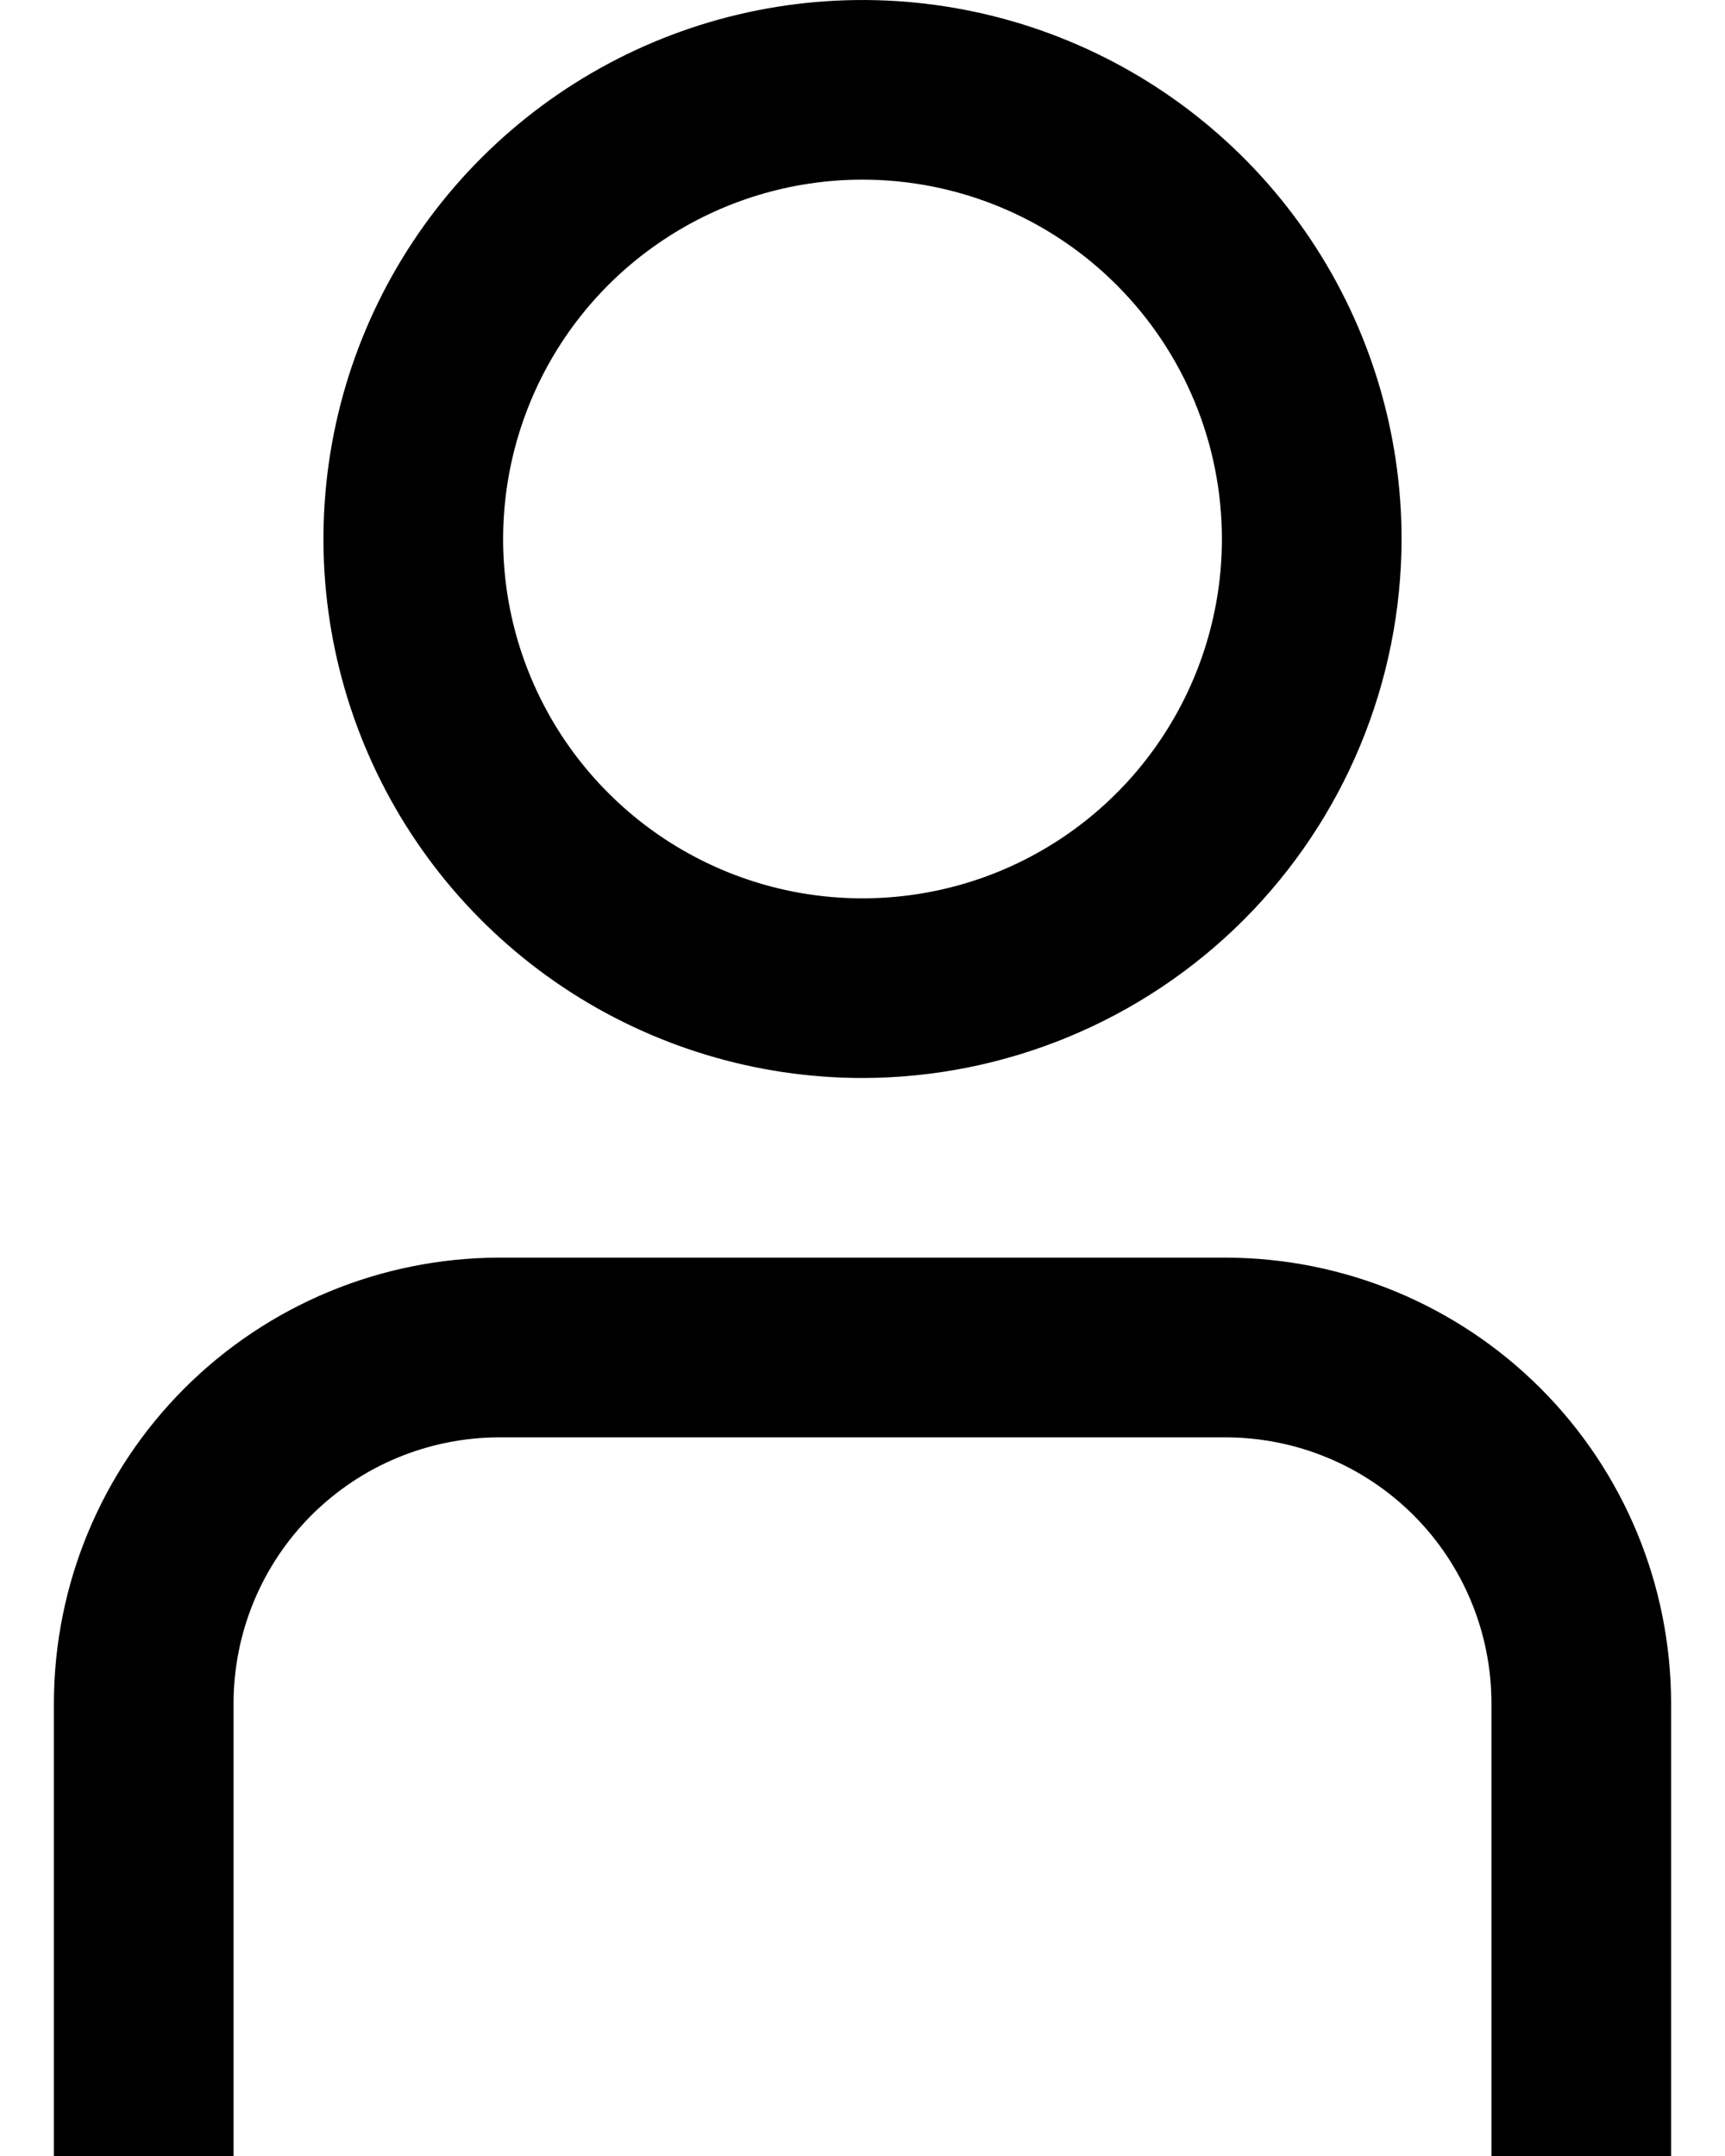 <svg width="20" height="25" viewBox="0 0 20 25" fill="none" xmlns="http://www.w3.org/2000/svg">
<path fillRule="evenodd" clipRule="evenodd" d="M6.528 11.447C7.556 12.133 8.764 12.5 10 12.5C11.657 12.498 13.246 11.839 14.418 10.668C15.589 9.496 16.248 7.907 16.25 6.25C16.25 5.014 15.883 3.805 15.197 2.778C14.51 1.75 13.534 0.949 12.392 0.476C11.25 0.003 9.993 -0.121 8.781 0.12C7.568 0.361 6.455 0.957 5.581 1.831C4.707 2.705 4.111 3.818 3.87 5.031C3.629 6.243 3.753 7.5 4.226 8.642C4.699 9.784 5.5 10.76 6.528 11.447ZM7.685 2.786C8.37 2.328 9.176 2.083 10 2.083C11.105 2.083 12.165 2.522 12.946 3.304C13.728 4.085 14.167 5.145 14.167 6.25C14.167 7.074 13.922 7.88 13.464 8.565C13.007 9.25 12.356 9.784 11.595 10.1C10.833 10.415 9.995 10.497 9.187 10.337C8.379 10.176 7.636 9.779 7.054 9.196C6.471 8.614 6.074 7.871 5.913 7.063C5.753 6.255 5.835 5.417 6.151 4.655C6.466 3.894 7 3.243 7.685 2.786ZM17.292 25H19.375V19.747C19.373 18.378 18.829 17.066 17.861 16.098C16.893 15.13 15.58 14.585 14.211 14.583H5.789C4.42 14.585 3.107 15.13 2.139 16.098C1.171 17.066 0.627 18.378 0.625 19.747V25H2.708V19.747C2.709 18.93 3.034 18.147 3.611 17.57C4.189 16.992 4.972 16.668 5.789 16.667H14.211C15.028 16.668 15.811 16.992 16.389 17.57C16.966 18.147 17.291 18.93 17.292 19.747V25Z" fill="black"/>
</svg>
